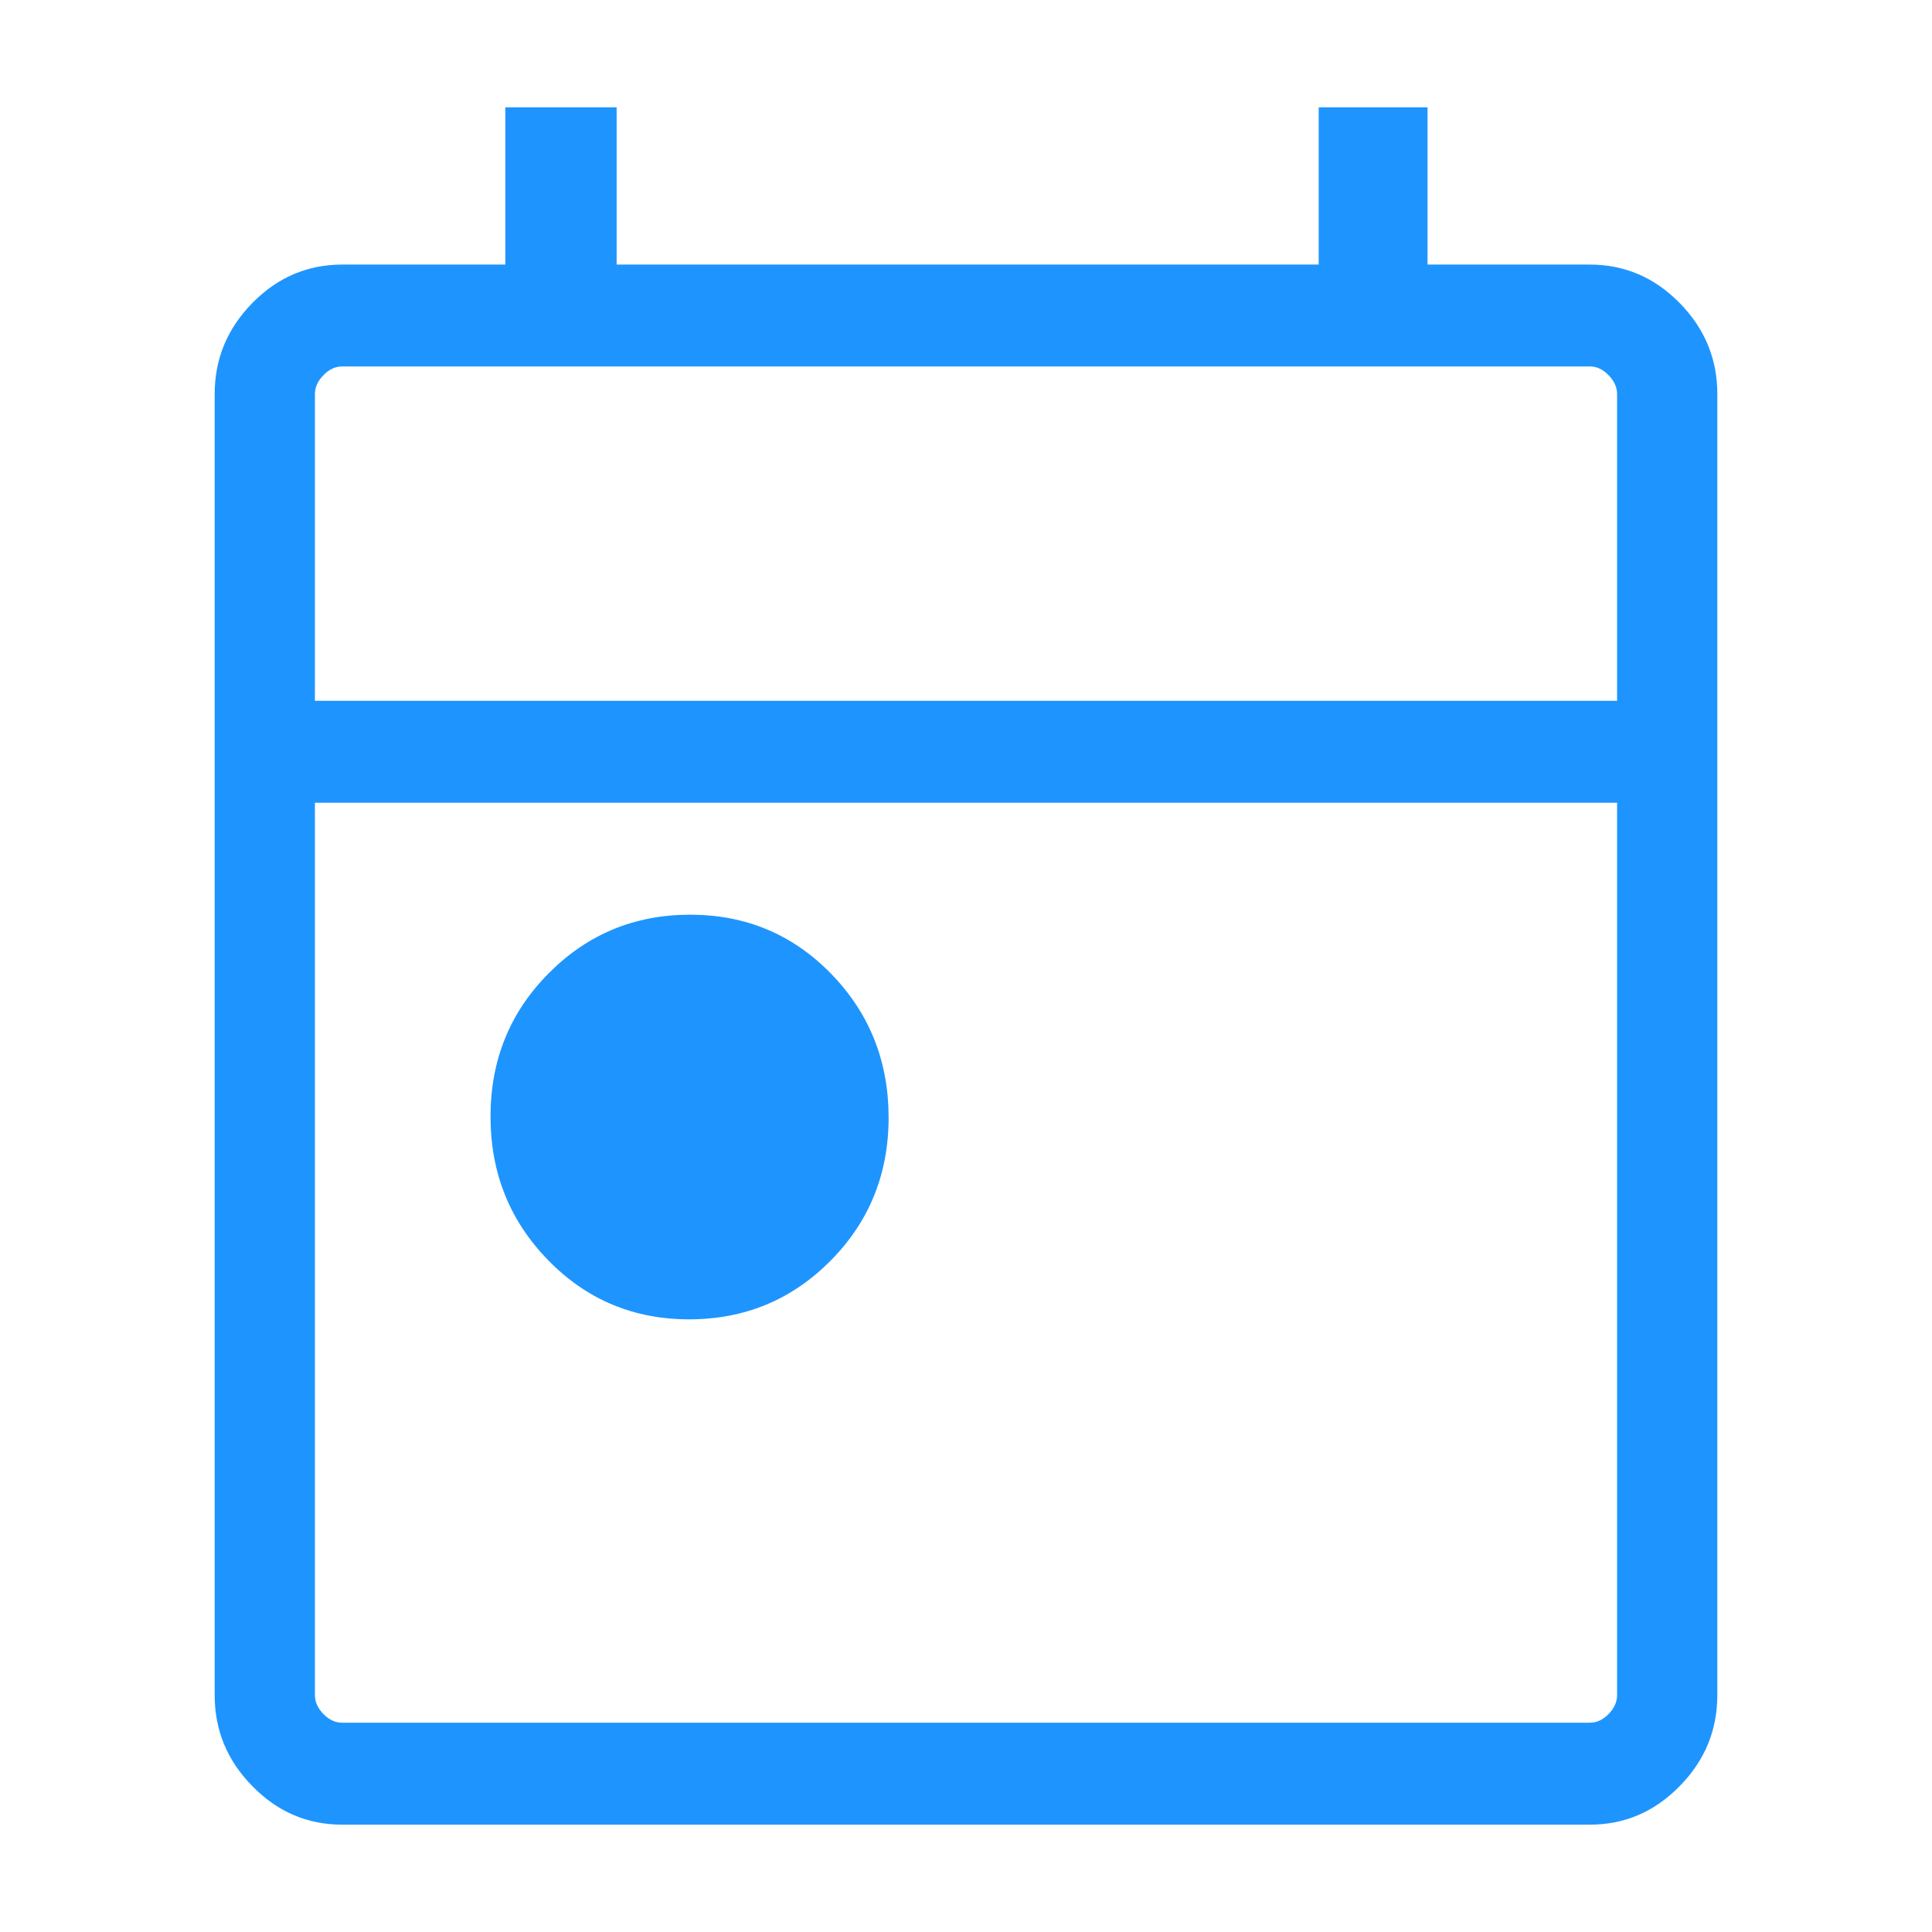 <svg width="18" height="18" viewBox="0 0 18 18" fill="none" xmlns="http://www.w3.org/2000/svg">
<path d="M6.42 12.292C5.903 12.292 5.465 12.108 5.107 11.741C4.749 11.374 4.57 10.928 4.57 10.402C4.57 9.876 4.751 9.431 5.112 9.068C5.473 8.704 5.912 8.522 6.43 8.522C6.947 8.522 7.385 8.705 7.743 9.072C8.1 9.439 8.279 9.886 8.279 10.412C8.279 10.937 8.099 11.382 7.738 11.746C7.377 12.11 6.938 12.292 6.42 12.292ZM3.188 17C2.865 17 2.586 16.881 2.352 16.642C2.117 16.404 2 16.121 2 15.793V3.672C2 3.344 2.117 3.061 2.352 2.822C2.586 2.584 2.865 2.465 3.188 2.465H4.708V1H5.745V2.465H12.286V1H13.3V2.465H14.812C15.135 2.465 15.414 2.584 15.648 2.822C15.883 3.061 16 3.344 16 3.672V15.793C16 16.121 15.883 16.404 15.648 16.642C15.414 16.881 15.135 17 14.812 17H3.188ZM3.188 16.05H14.812C14.876 16.05 14.934 16.023 14.986 15.97C15.039 15.916 15.066 15.857 15.066 15.793V7.479H2.934V15.793C2.934 15.857 2.961 15.916 3.014 15.97C3.066 16.023 3.124 16.05 3.188 16.05ZM2.934 6.529H15.066V3.672C15.066 3.608 15.039 3.549 14.986 3.495C14.934 3.441 14.876 3.414 14.812 3.414H3.188C3.124 3.414 3.066 3.441 3.014 3.495C2.961 3.549 2.934 3.608 2.934 3.672V6.529Z" fill="#1E95FE"/>
</svg>
